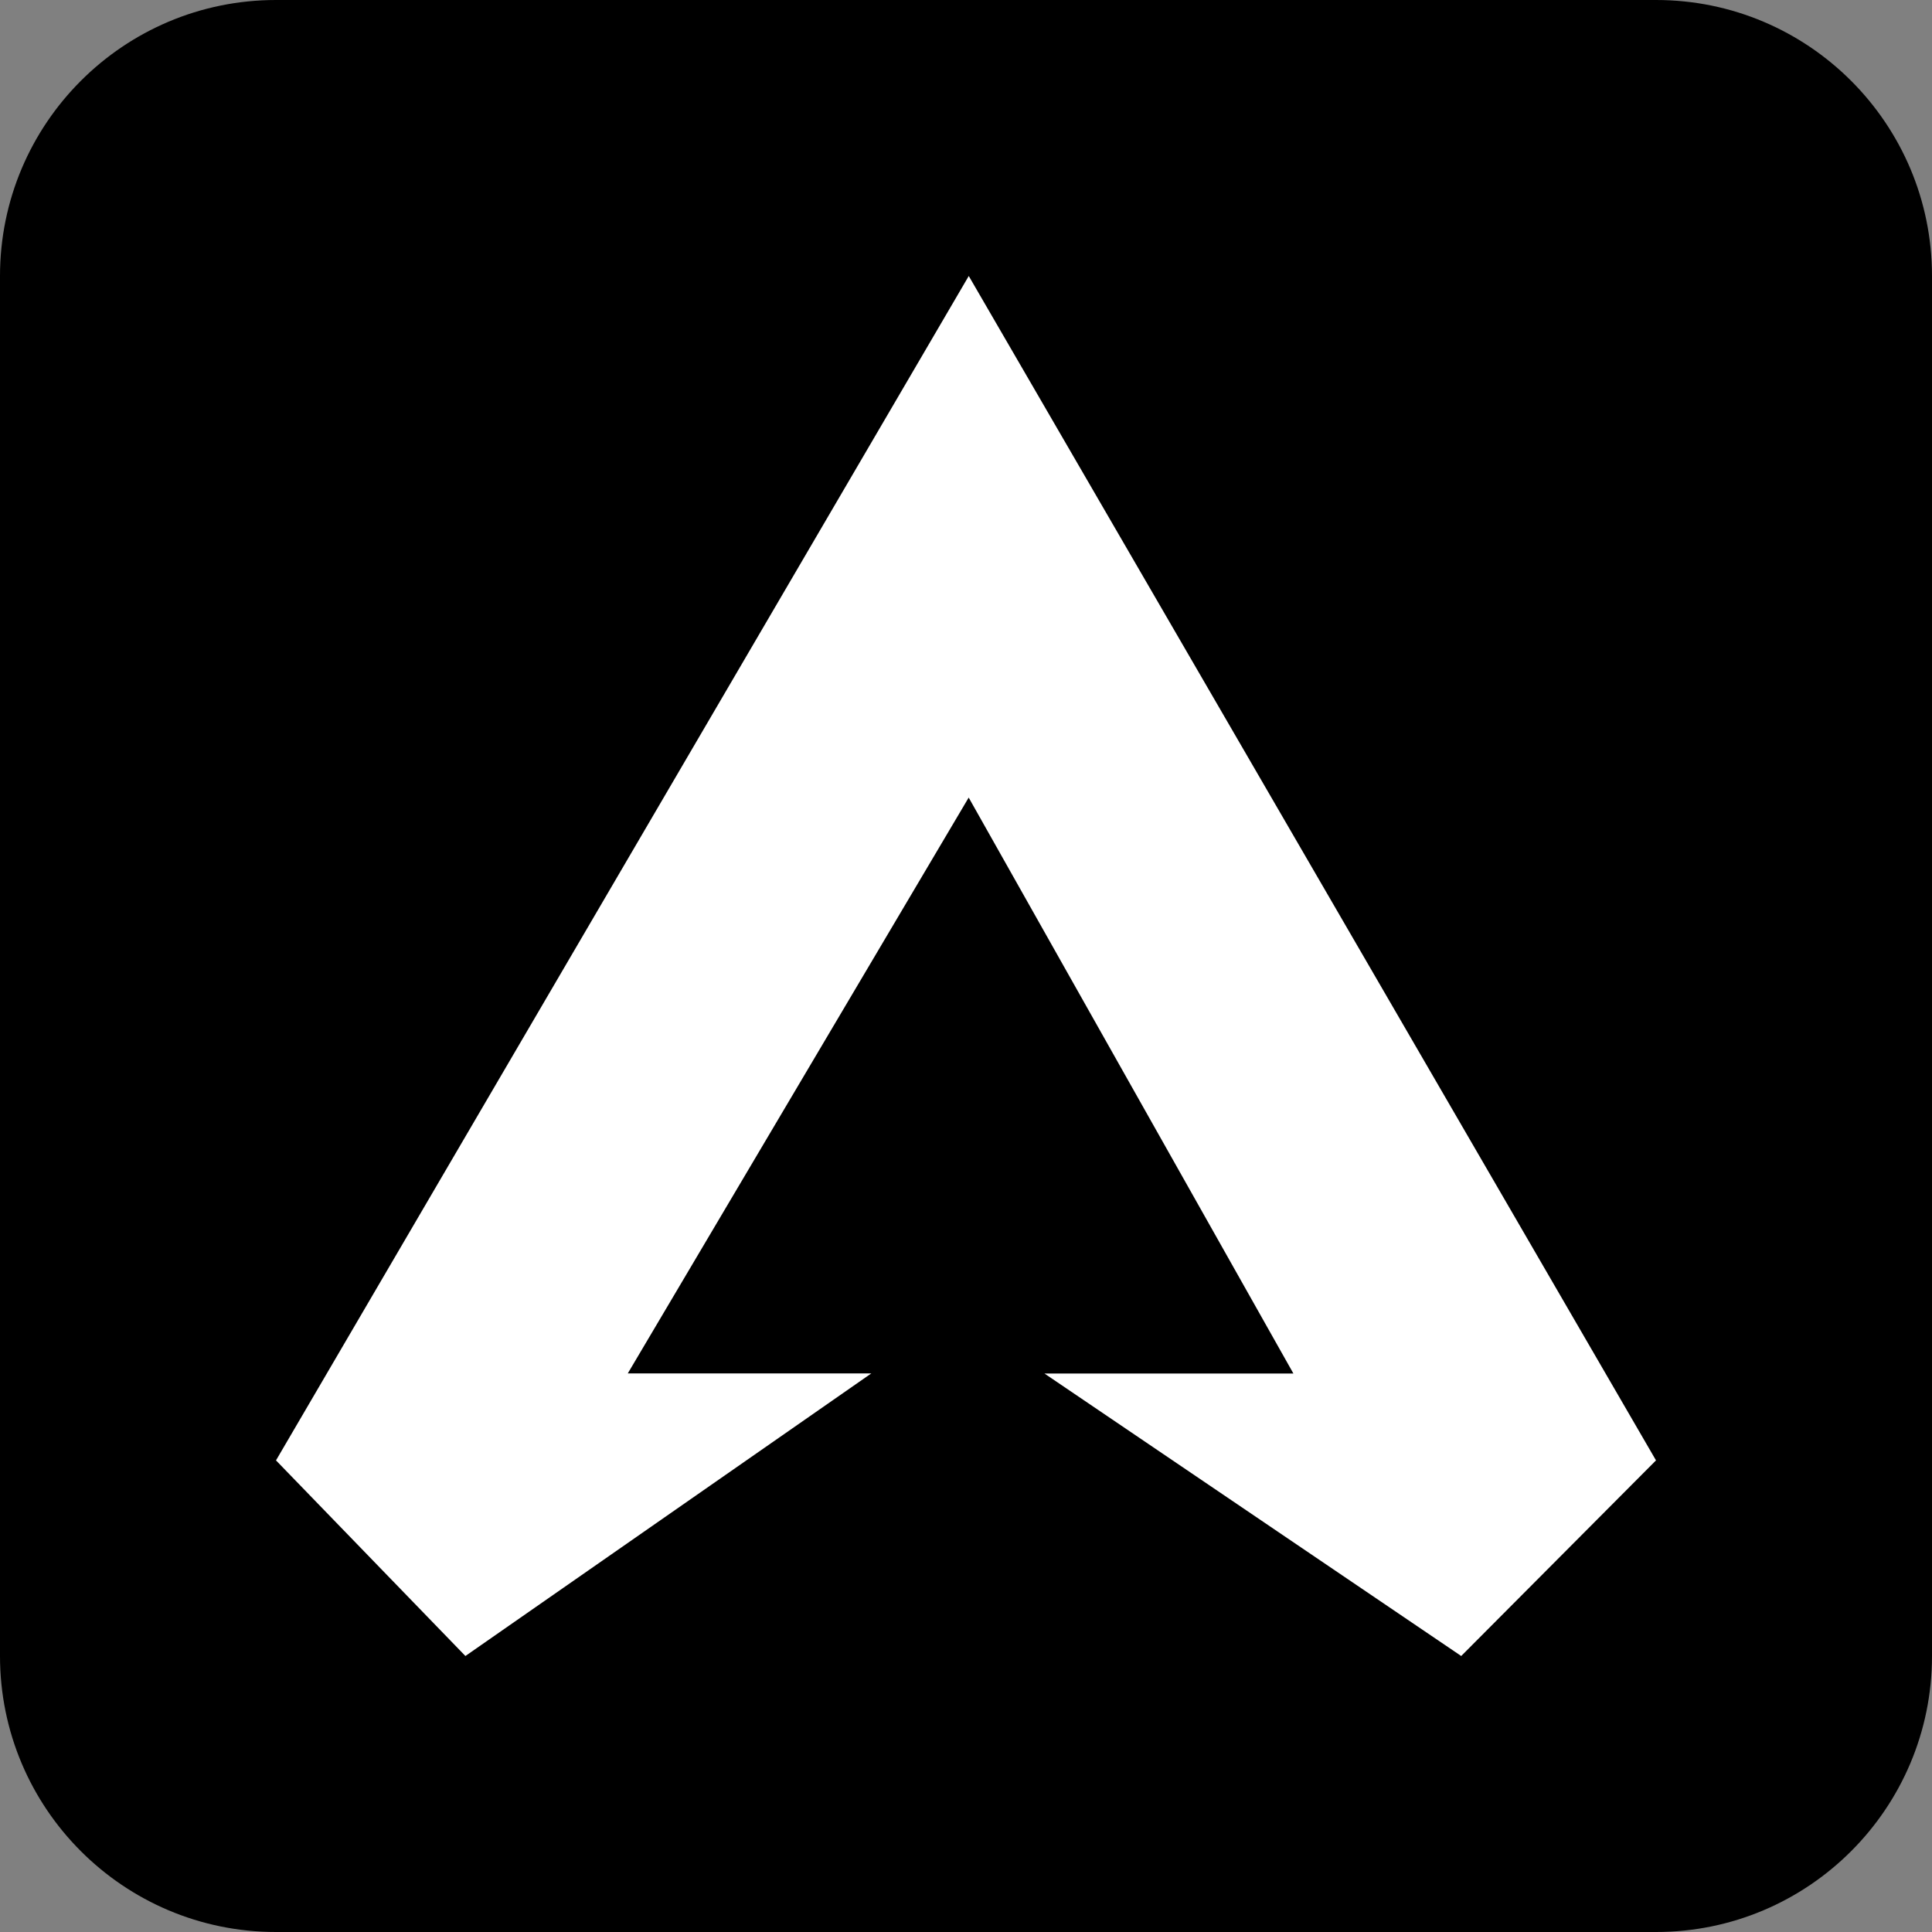 <svg width="28" height="28" viewBox="0 0 28 28" fill="none" xmlns="http://www.w3.org/2000/svg">
<rect x="0" y="0" width="28" height="28" fill="#808080" stroke="none"/>
<g id="Group">
<path id="Vector" d="M24 0H4C1.791 0 0 1.791 0 4V24C0 26.209 1.791 28 4 28H24C26.209 28 28 26.209 28 24V4C28 1.791 26.209 0 24 0Z" fill="black"/>
<path id="Vector_2" fill-rule="evenodd" clip-rule="evenodd" d="M14.04 4L4 21.165L6.745 24L12.627 19.905H9.098L14.039 11.559L18.745 19.906H15.137L21.177 24L24 21.165L14.04 4Z" fill="white"/>
</g>
</svg>
